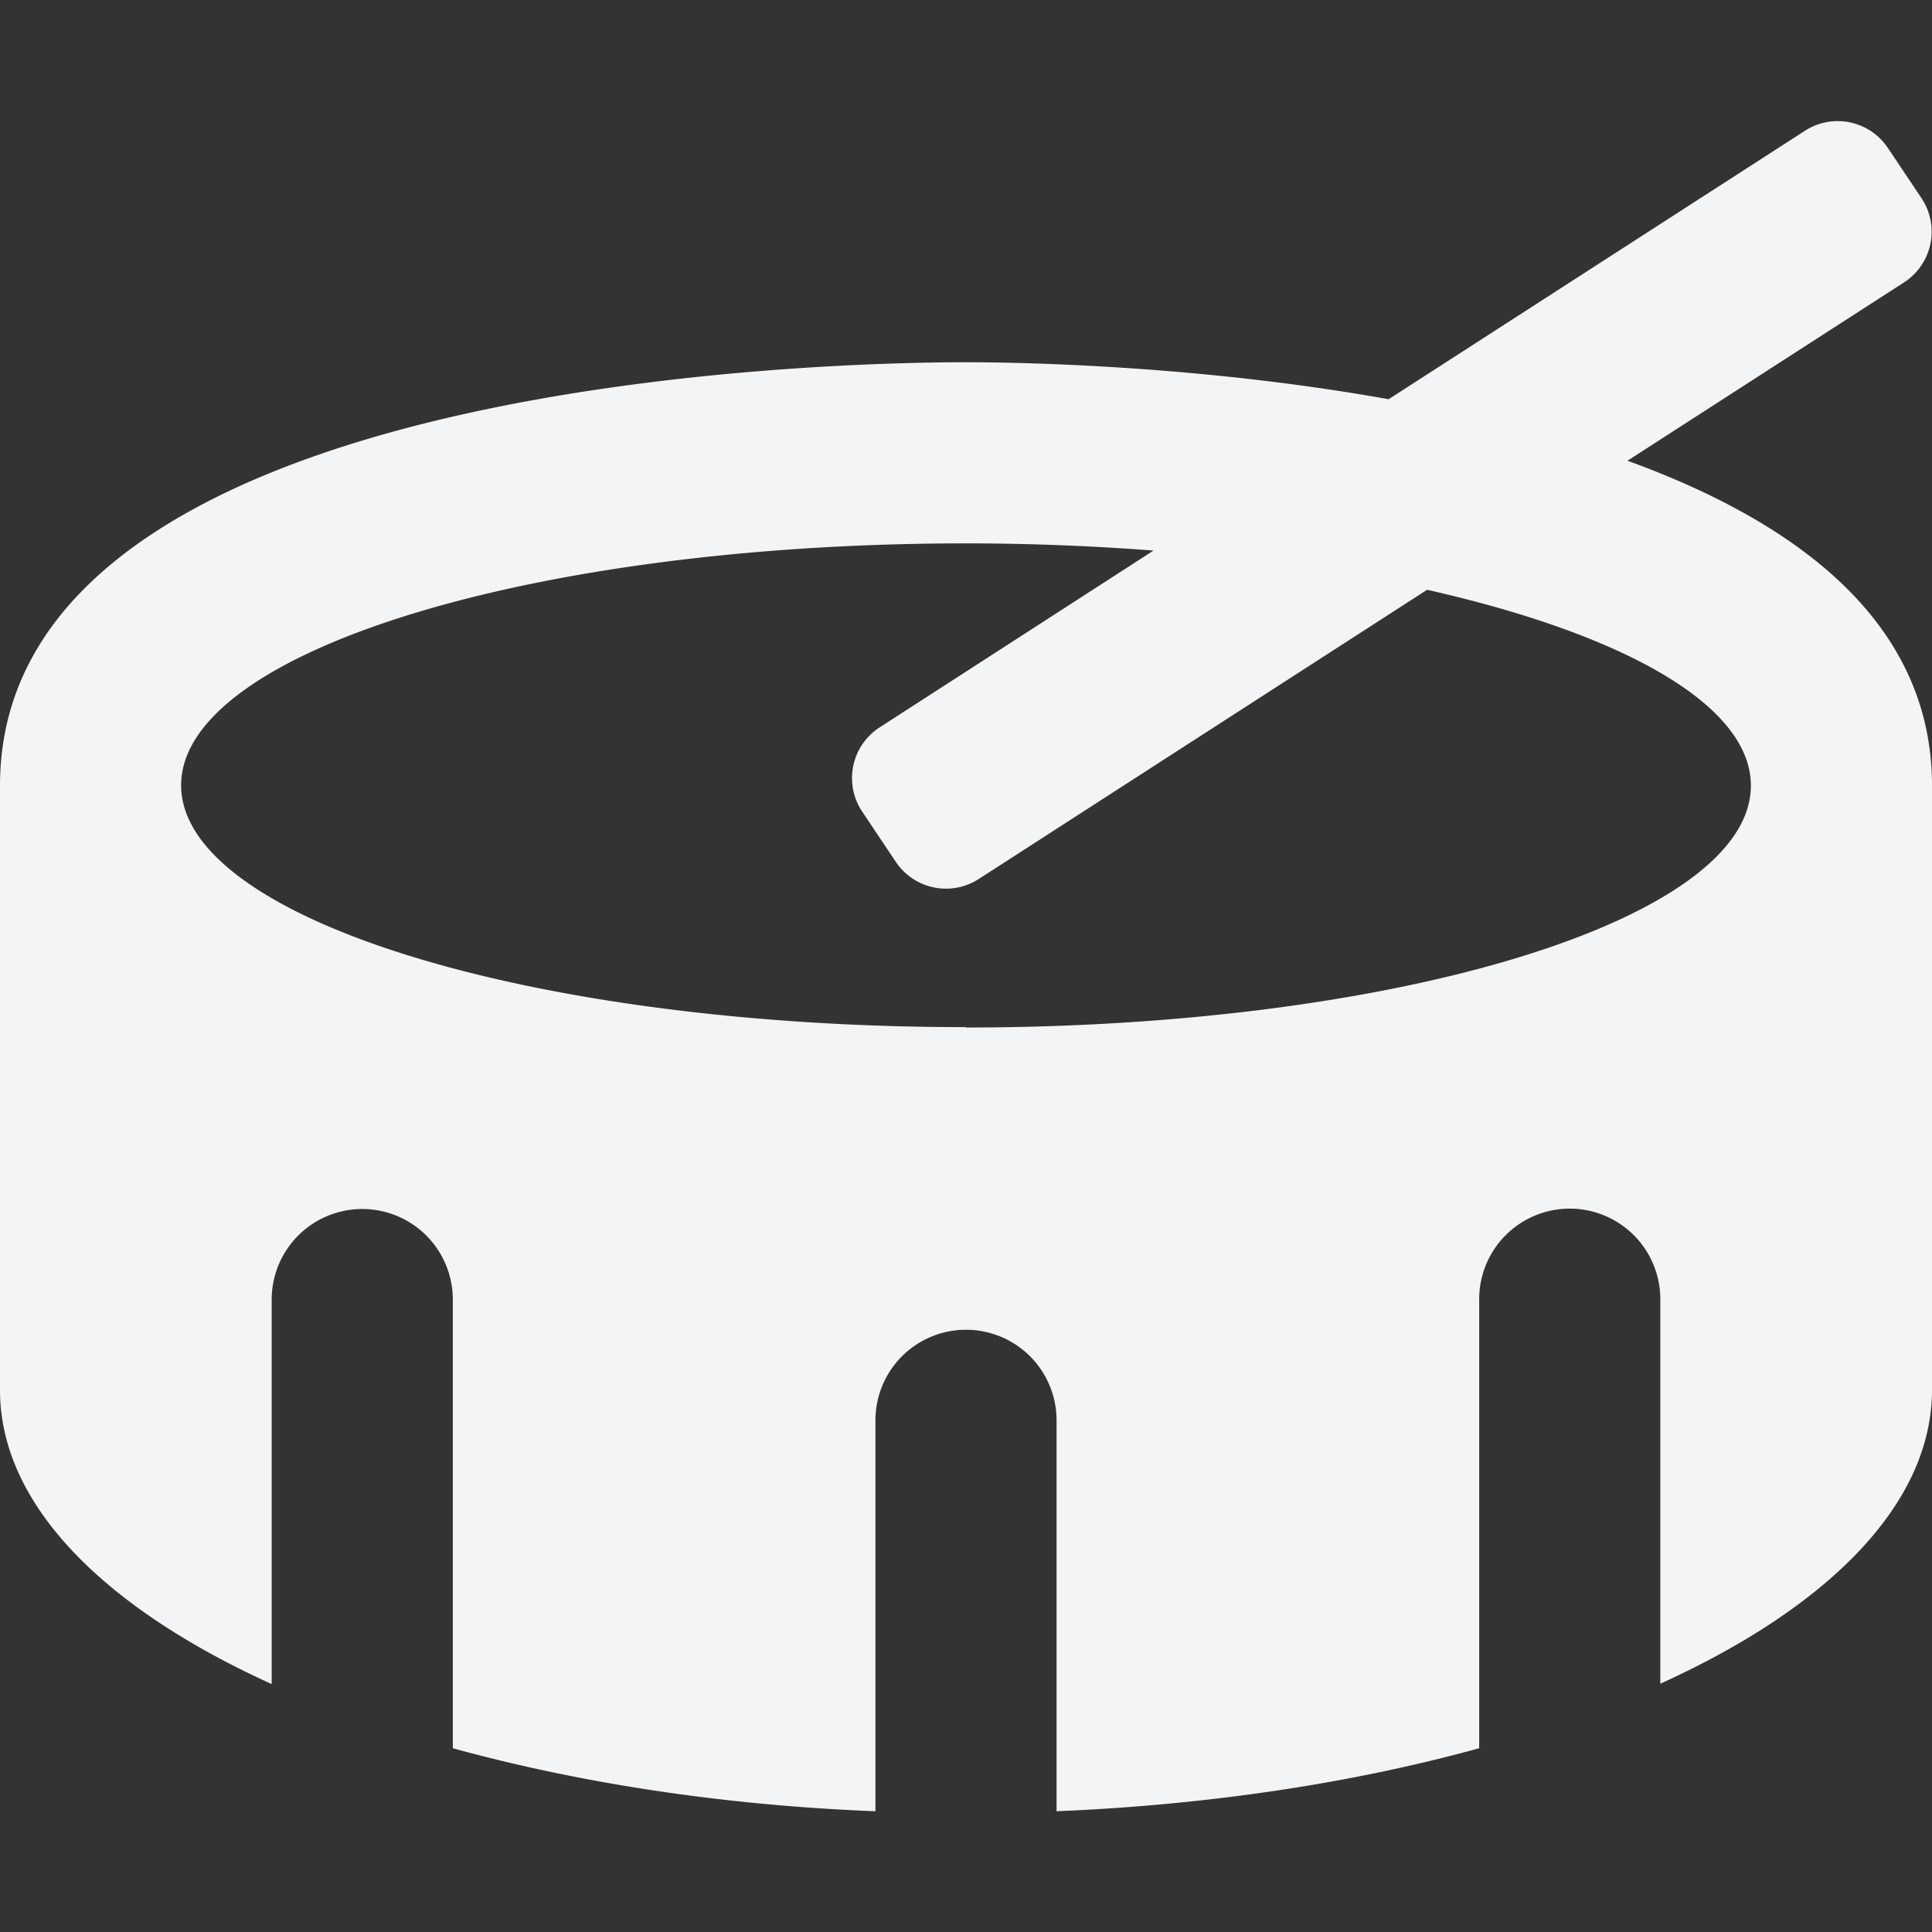 <svg xmlns="http://www.w3.org/2000/svg" viewBox="0 0 512 512"><rect x="0" y="0" width="512" height="512" fill="#333333" stroke="none"/><!--!Font Awesome Free 6.5.1 by @fontawesome - https://fontawesome.com License - https://fontawesome.com/license/free Copyright 2024 Fonticons, Inc.--><path d="M431.3 122.1l73.5-47.4a16 16 0 0 0 4.4-22.2l-8.9-13.3a16 16 0 0 0 -22.2-4.4l-110.1 71C318.4 96.9 271.2 96 256 96 219.6 96 0 100.6 0 208.2v160.2c0 30.3 27.5 57.7 72 77.9v-101.9a24 24 0 1 1 48 0v118.9c33.1 9.1 71.1 15.1 112 16.7V376.4a24 24 0 1 1 48 0V480c40.9-1.7 79-7.6 112-16.7V344.3a24 24 0 1 1 48 0v101.9c44.5-20.2 72-47.6 72-77.9V208.2c0-43.3-35.8-69.8-80.7-86.1zM256 272.2c-114.9 0-208-28.7-208-64.1s93.1-64.1 208-64.1c17.2 0 33.7 .7 49.7 1.9l-72.8 47a16 16 0 0 0 -4.4 22.2l8.9 13.3a16 16 0 0 0 22.2 4.4l118.6-76.5C430.1 168 464 186.8 464 208.2c0 35.4-93.1 64.1-208 64.1z" fill="rgb(243,244,246)"/></svg>